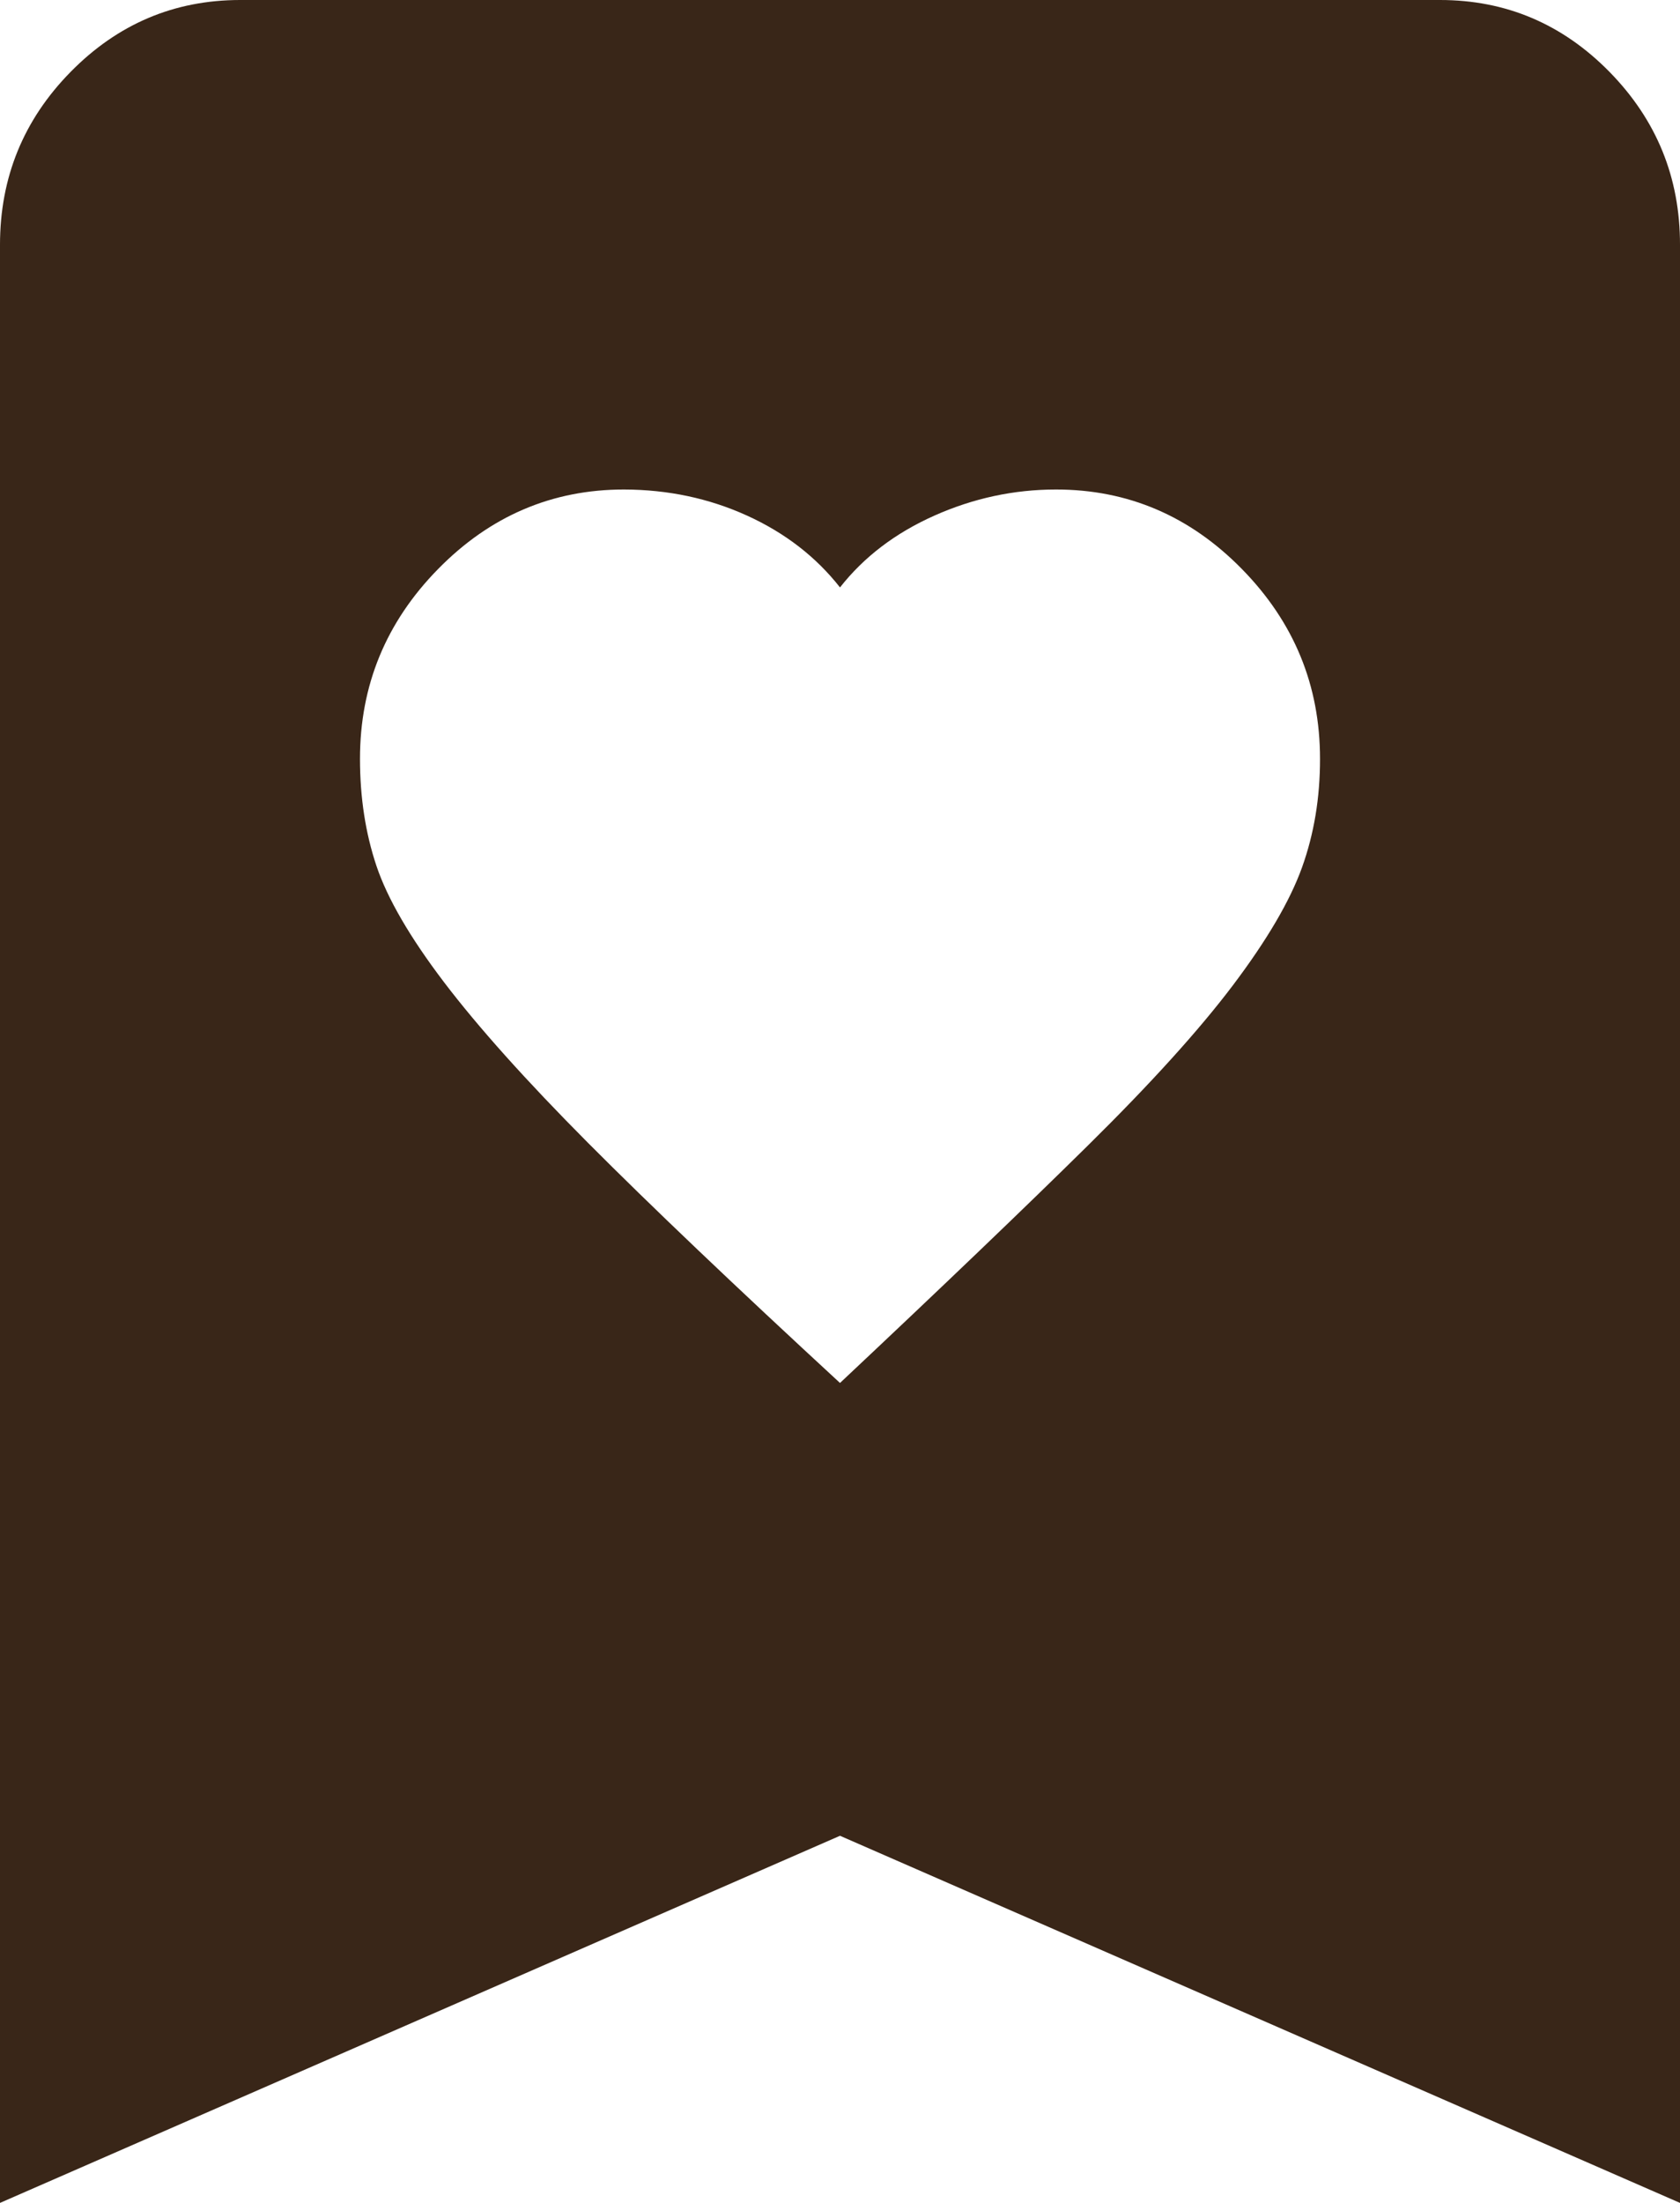<svg width="29" height="38" viewBox="0 0 29 38" fill="none" xmlns="http://www.w3.org/2000/svg">
<path d="M14.5 23.856C16.261 22.202 17.685 20.839 18.773 19.766C19.861 18.694 20.698 17.77 21.284 16.994C21.869 16.219 22.267 15.542 22.475 14.964C22.683 14.385 22.787 13.76 22.786 13.089C22.786 11.822 22.337 10.732 21.439 9.817C20.542 8.902 19.471 8.444 18.229 8.444C17.504 8.444 16.804 8.594 16.13 8.894C15.456 9.194 14.913 9.607 14.5 10.133C14.086 9.606 13.551 9.192 12.895 8.894C12.239 8.596 11.531 8.446 10.771 8.444C9.529 8.444 8.458 8.902 7.561 9.817C6.663 10.732 6.214 11.822 6.214 13.089C6.214 13.757 6.309 14.373 6.498 14.936C6.687 15.499 7.076 16.168 7.664 16.942C8.253 17.716 9.081 18.64 10.15 19.714C11.219 20.787 12.669 22.168 14.5 23.856ZM0 38V4.222C0 3.061 0.406 2.067 1.218 1.241C2.03 0.415 3.005 0.001 4.143 0H24.857C25.996 0 26.972 0.414 27.784 1.241C28.596 2.069 29.001 3.063 29 4.222V38L14.5 31.667L0 38Z" fill="#392618"/>
</svg>
